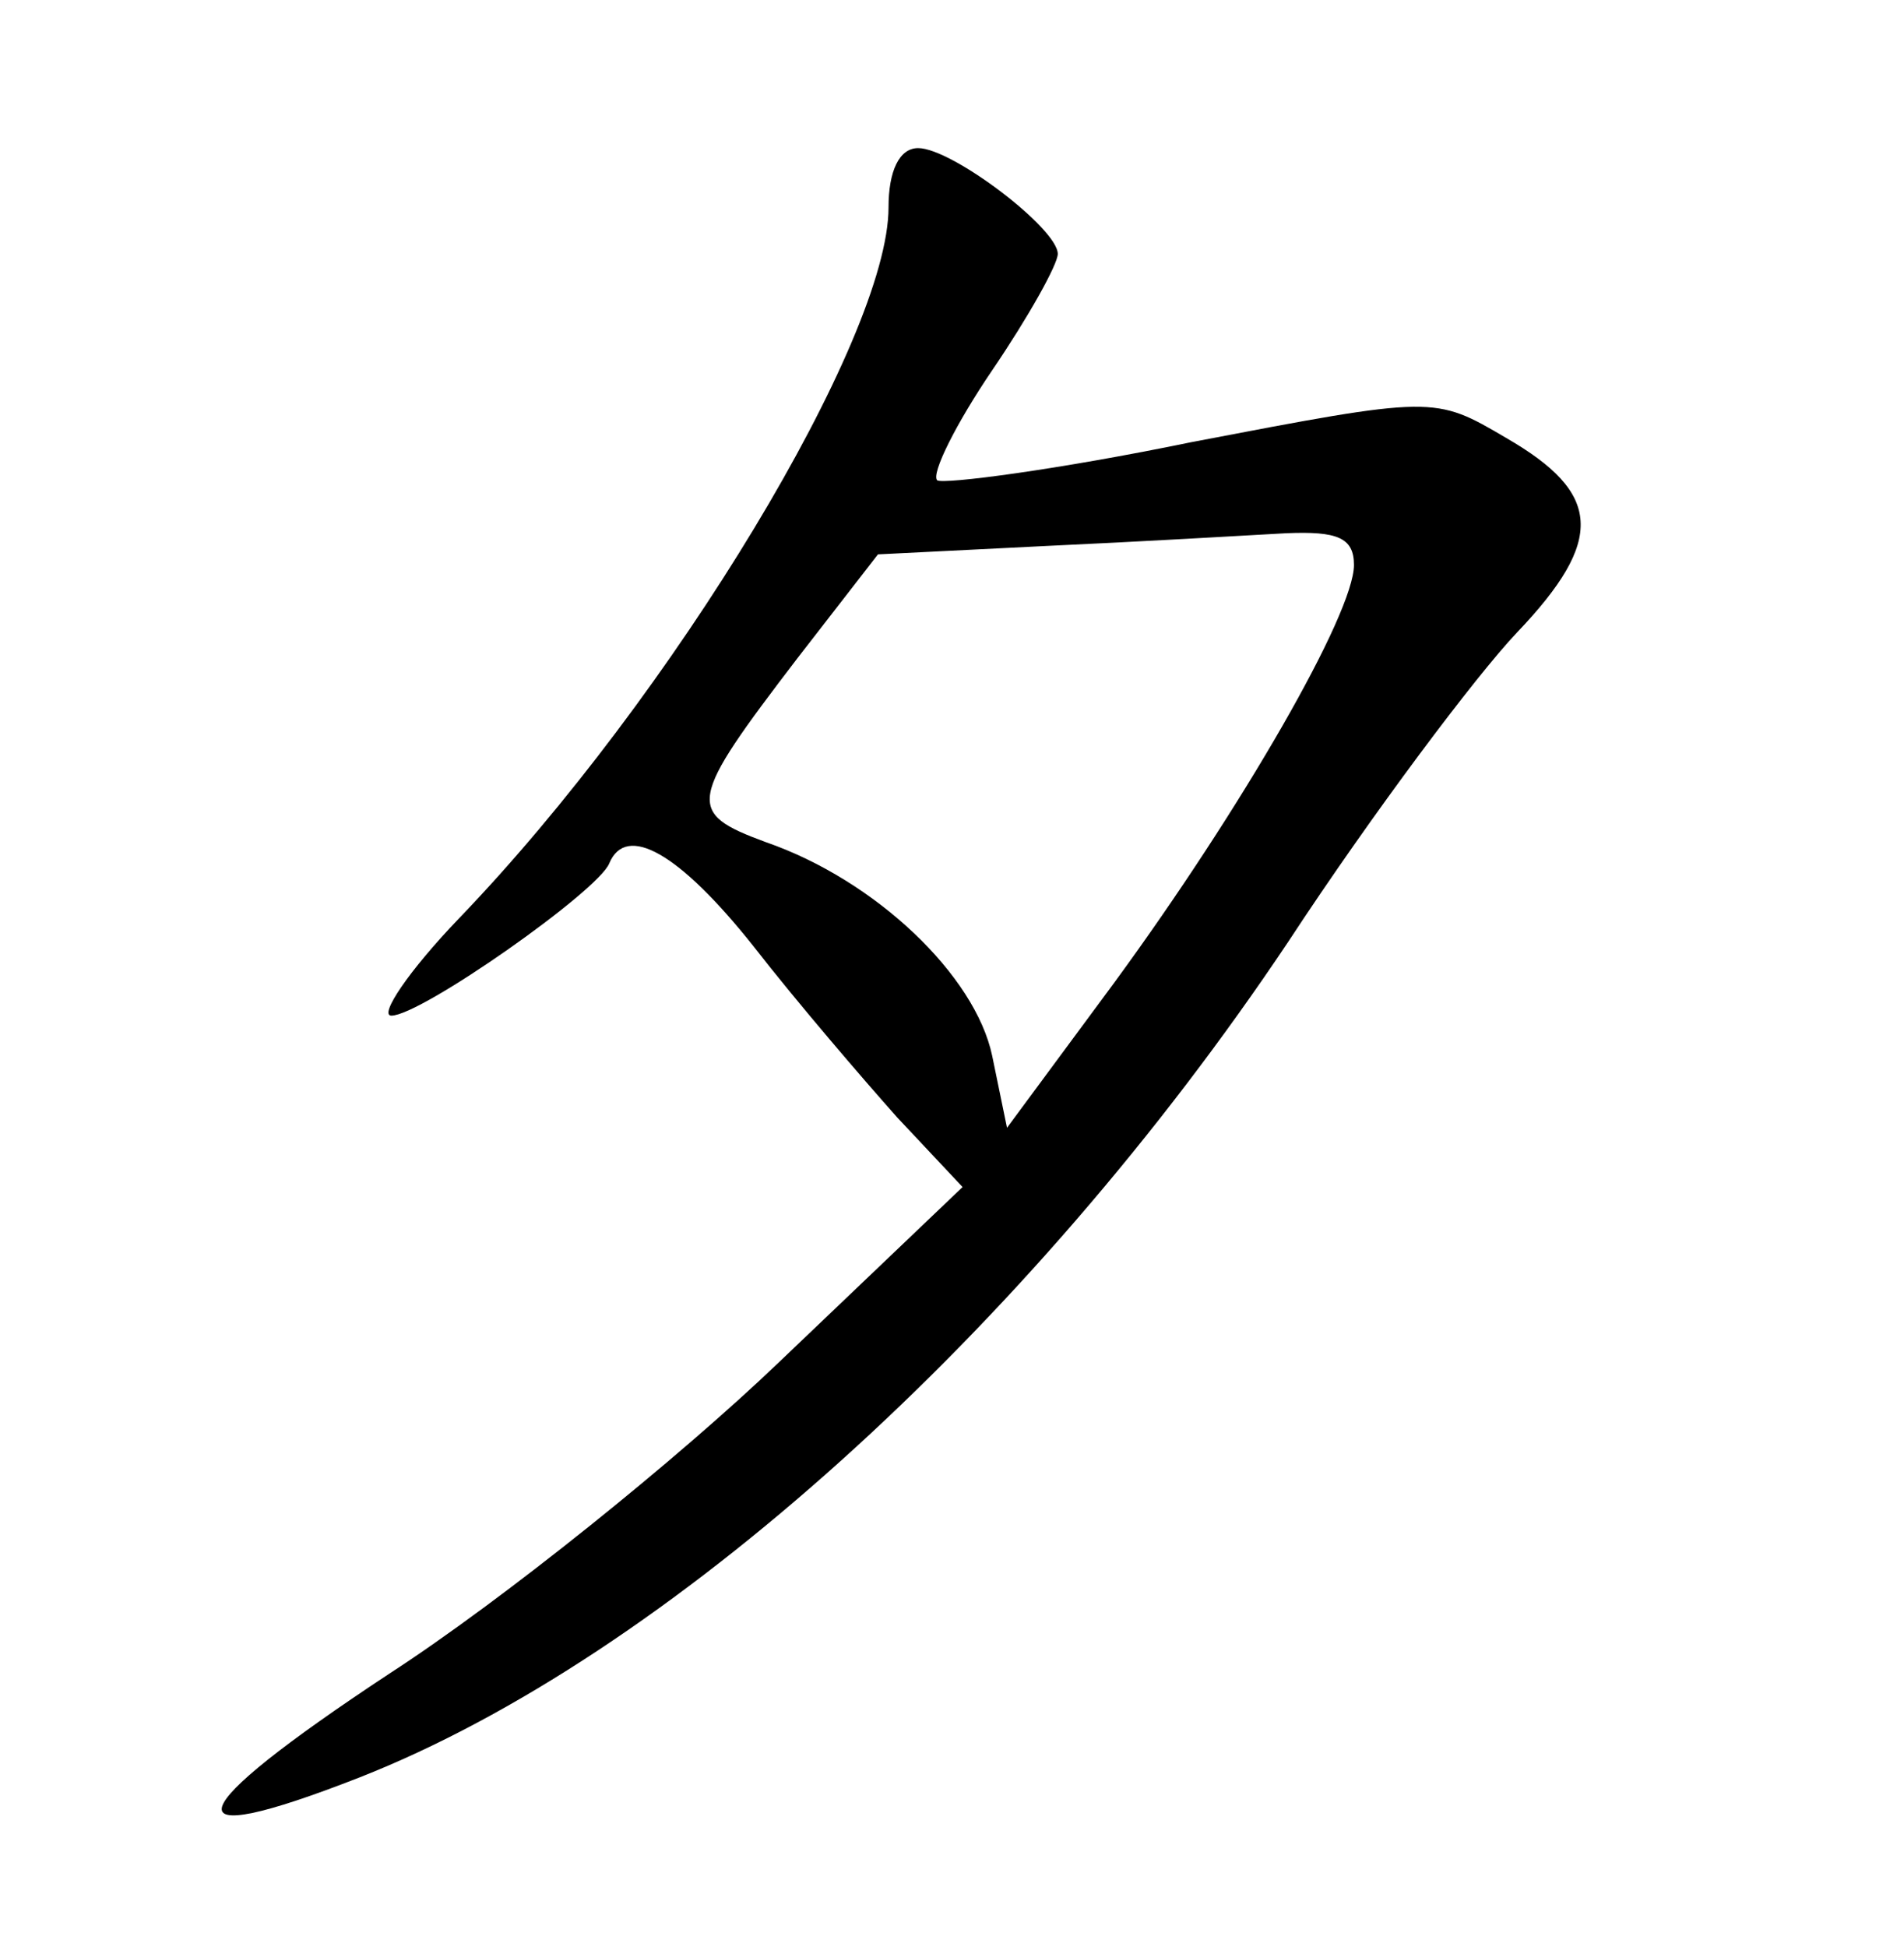 <?xml version="1.0" standalone="no"?>
<!DOCTYPE svg PUBLIC "-//W3C//DTD SVG 20010904//EN"
 "http://www.w3.org/TR/2001/REC-SVG-20010904/DTD/svg10.dtd">
<svg version="1.0" xmlns="http://www.w3.org/2000/svg"
 width="90pt" height="92pt" viewBox="0 0 90 92"
 preserveAspectRatio="xMidYMid meet">
<g transform="translate(0,92) scale(0.1,-0.1)"
fill="#000000" stroke="none">
<path d="M420 822 c0 -62 -102 -231 -203 -336 -24 -25 -38 -46 -32 -46 14 0
98 59 103 72 8 19 33 5 68 -39 21 -27 52 -63 68 -81 l31 -33 -87 -83 c-47 -45
-130 -112 -184 -147 -100 -66 -106 -85 -14 -49 145 57 316 211 439 395 40 61
89 126 108 146 42 44 40 66 -5 92 -34 20 -34 20 -149 -2 -63 -13 -117 -20
-120 -18 -3 3 9 27 26 52 17 25 31 50 31 55 0 12 -50 50 -66 50 -9 0 -14 -11
-14 -28z m220 -169 c0 -23 -53 -115 -113 -197 l-51 -69 -7 34 c-8 38 -55 83
-107 101 -38 14 -37 19 15 87 l38 49 80 4 c44 2 95 5 113 6 24 1 32 -2 32 -15z"/>
</g>
</svg>
